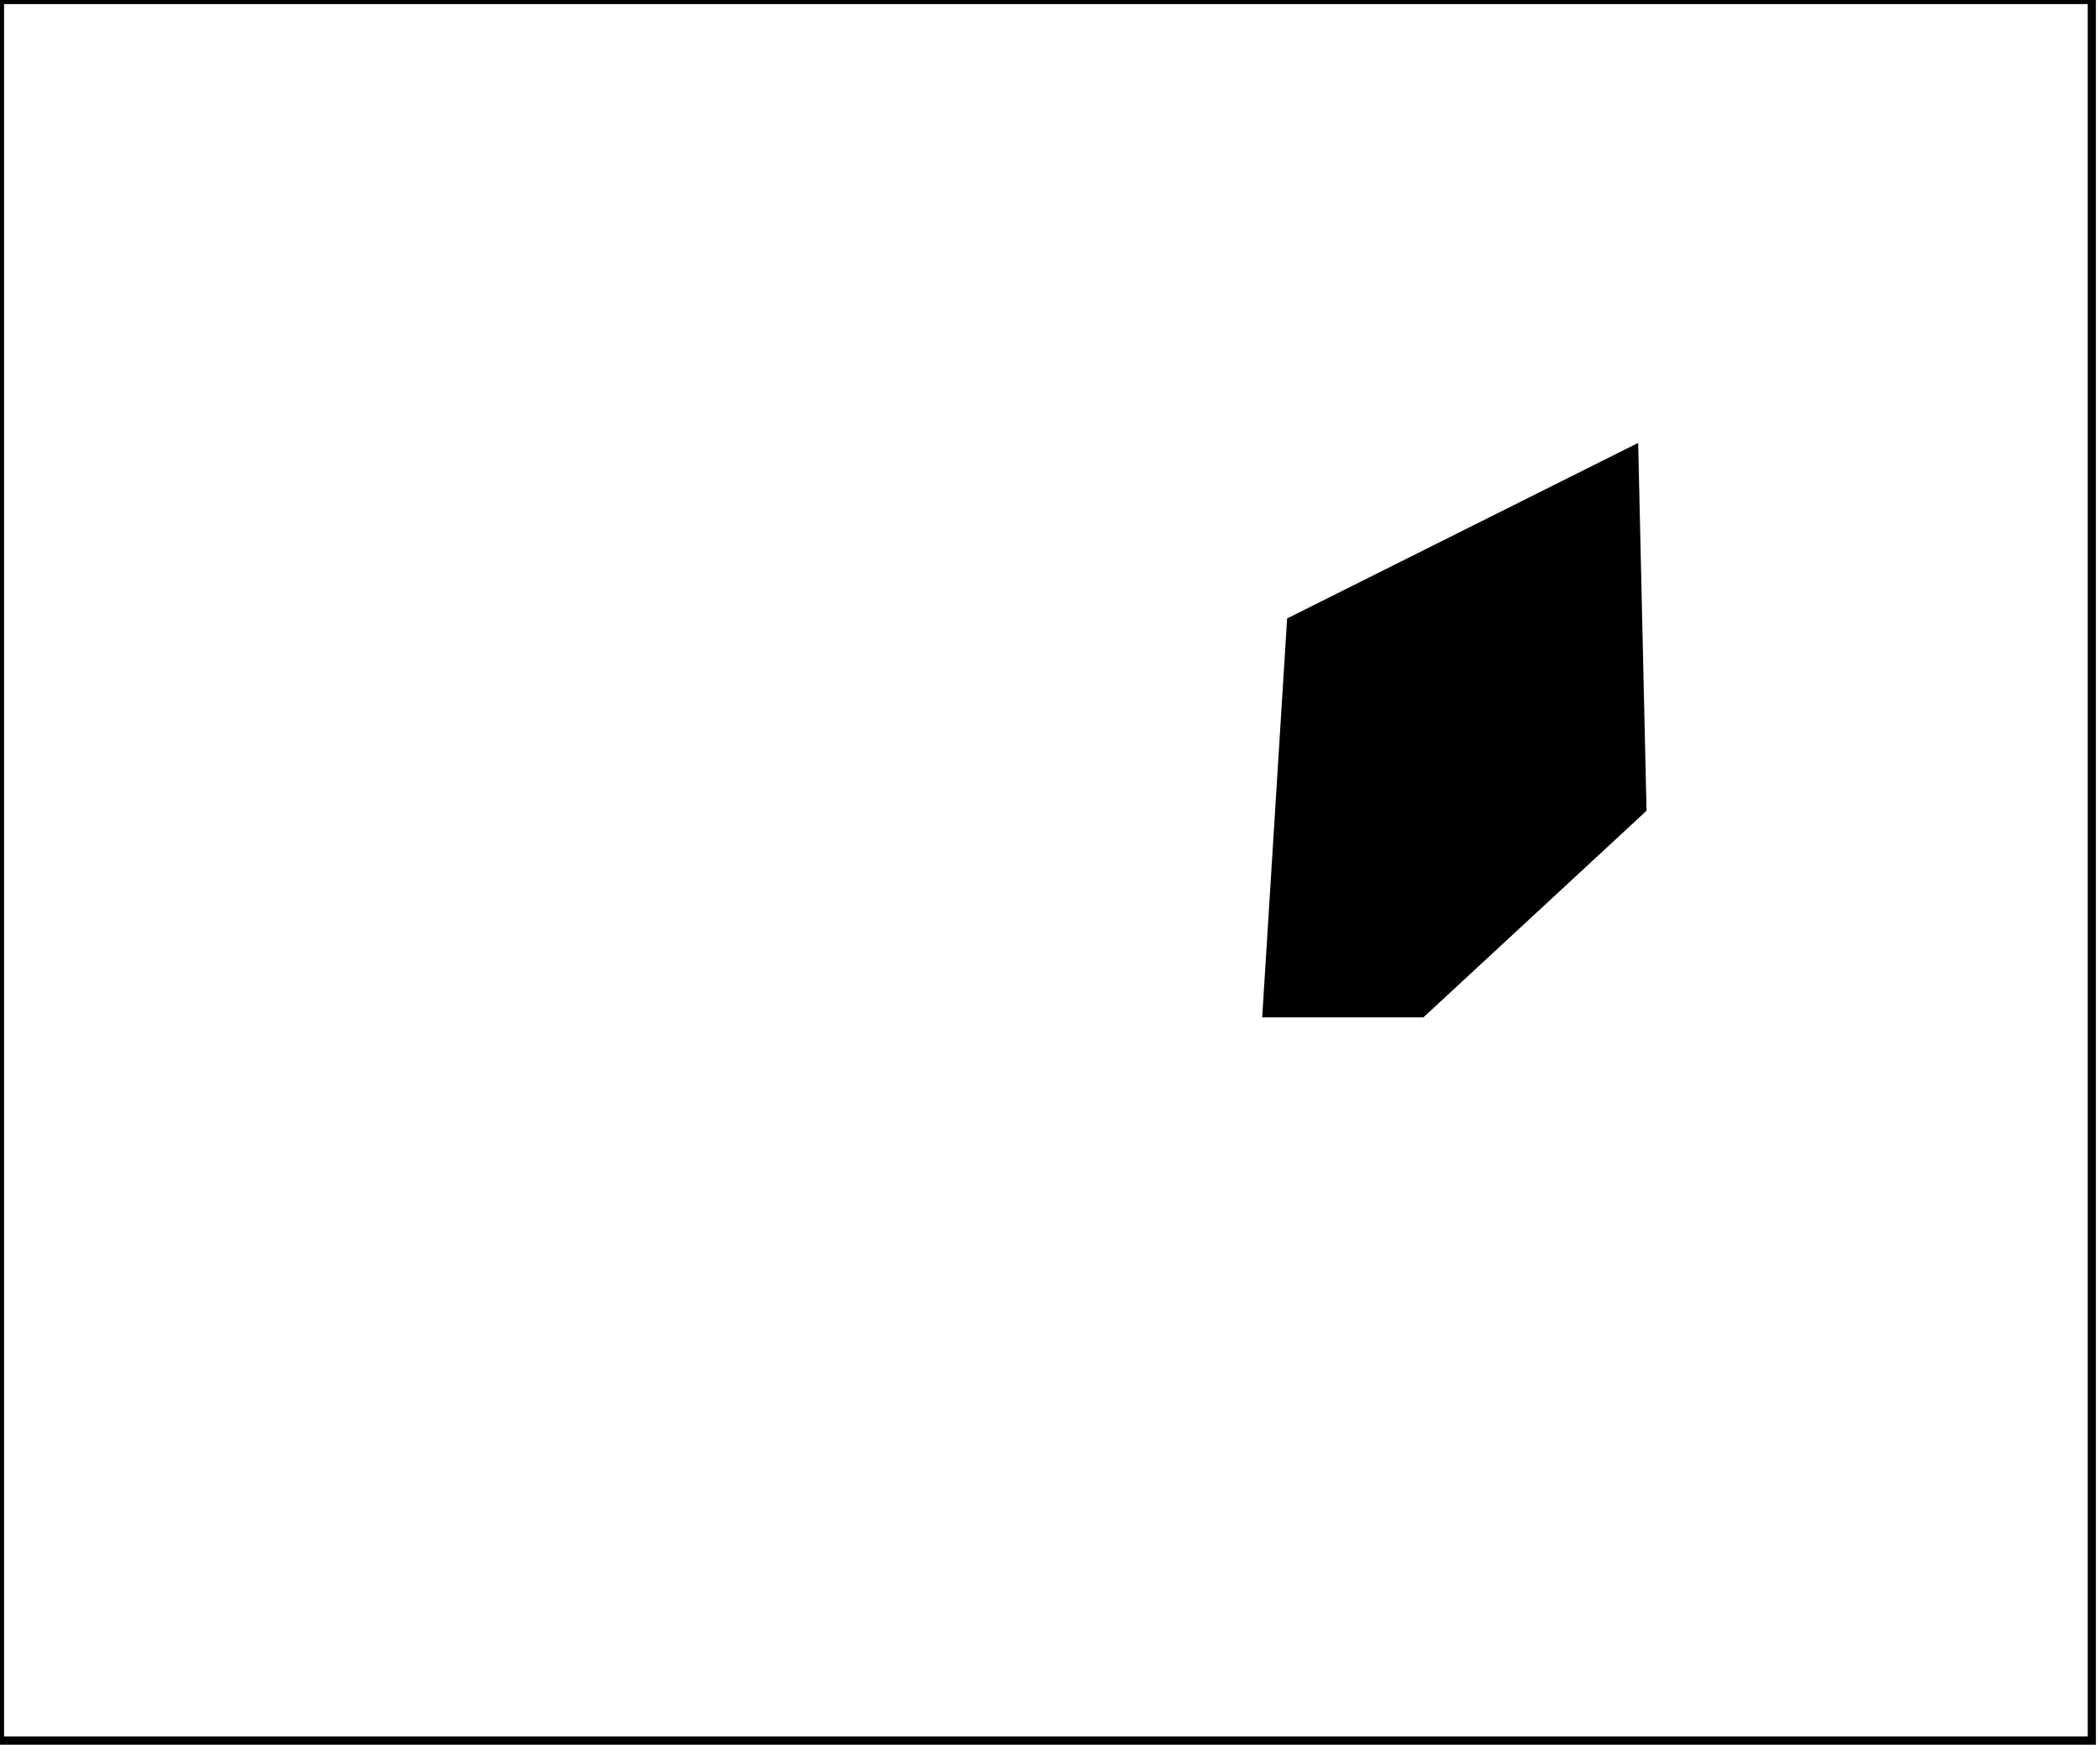 <?xml version="1.0" encoding="utf-8" ?>
<svg baseProfile="full" height="214" version="1.1" width="257" xmlns="http://www.w3.org/2000/svg" xmlns:ev="http://www.w3.org/2001/xml-events" xmlns:xlink="http://www.w3.org/1999/xlink"><defs /><rect fill="white" height="214" width="257" x="0" y="0" /><path d="M 198,62 L 167,75 L 158,118 L 190,103 Z" fill="none" stroke="black" stroke-width="1" /><path d="M 200,55 L 201,99 L 174,124 L 155,124 L 158,76 Z" fill="black" stroke="black" stroke-width="1" /><path d="M 0,0 L 0,213 L 256,213 L 256,0 Z" fill="none" stroke="black" stroke-width="1" /></svg>